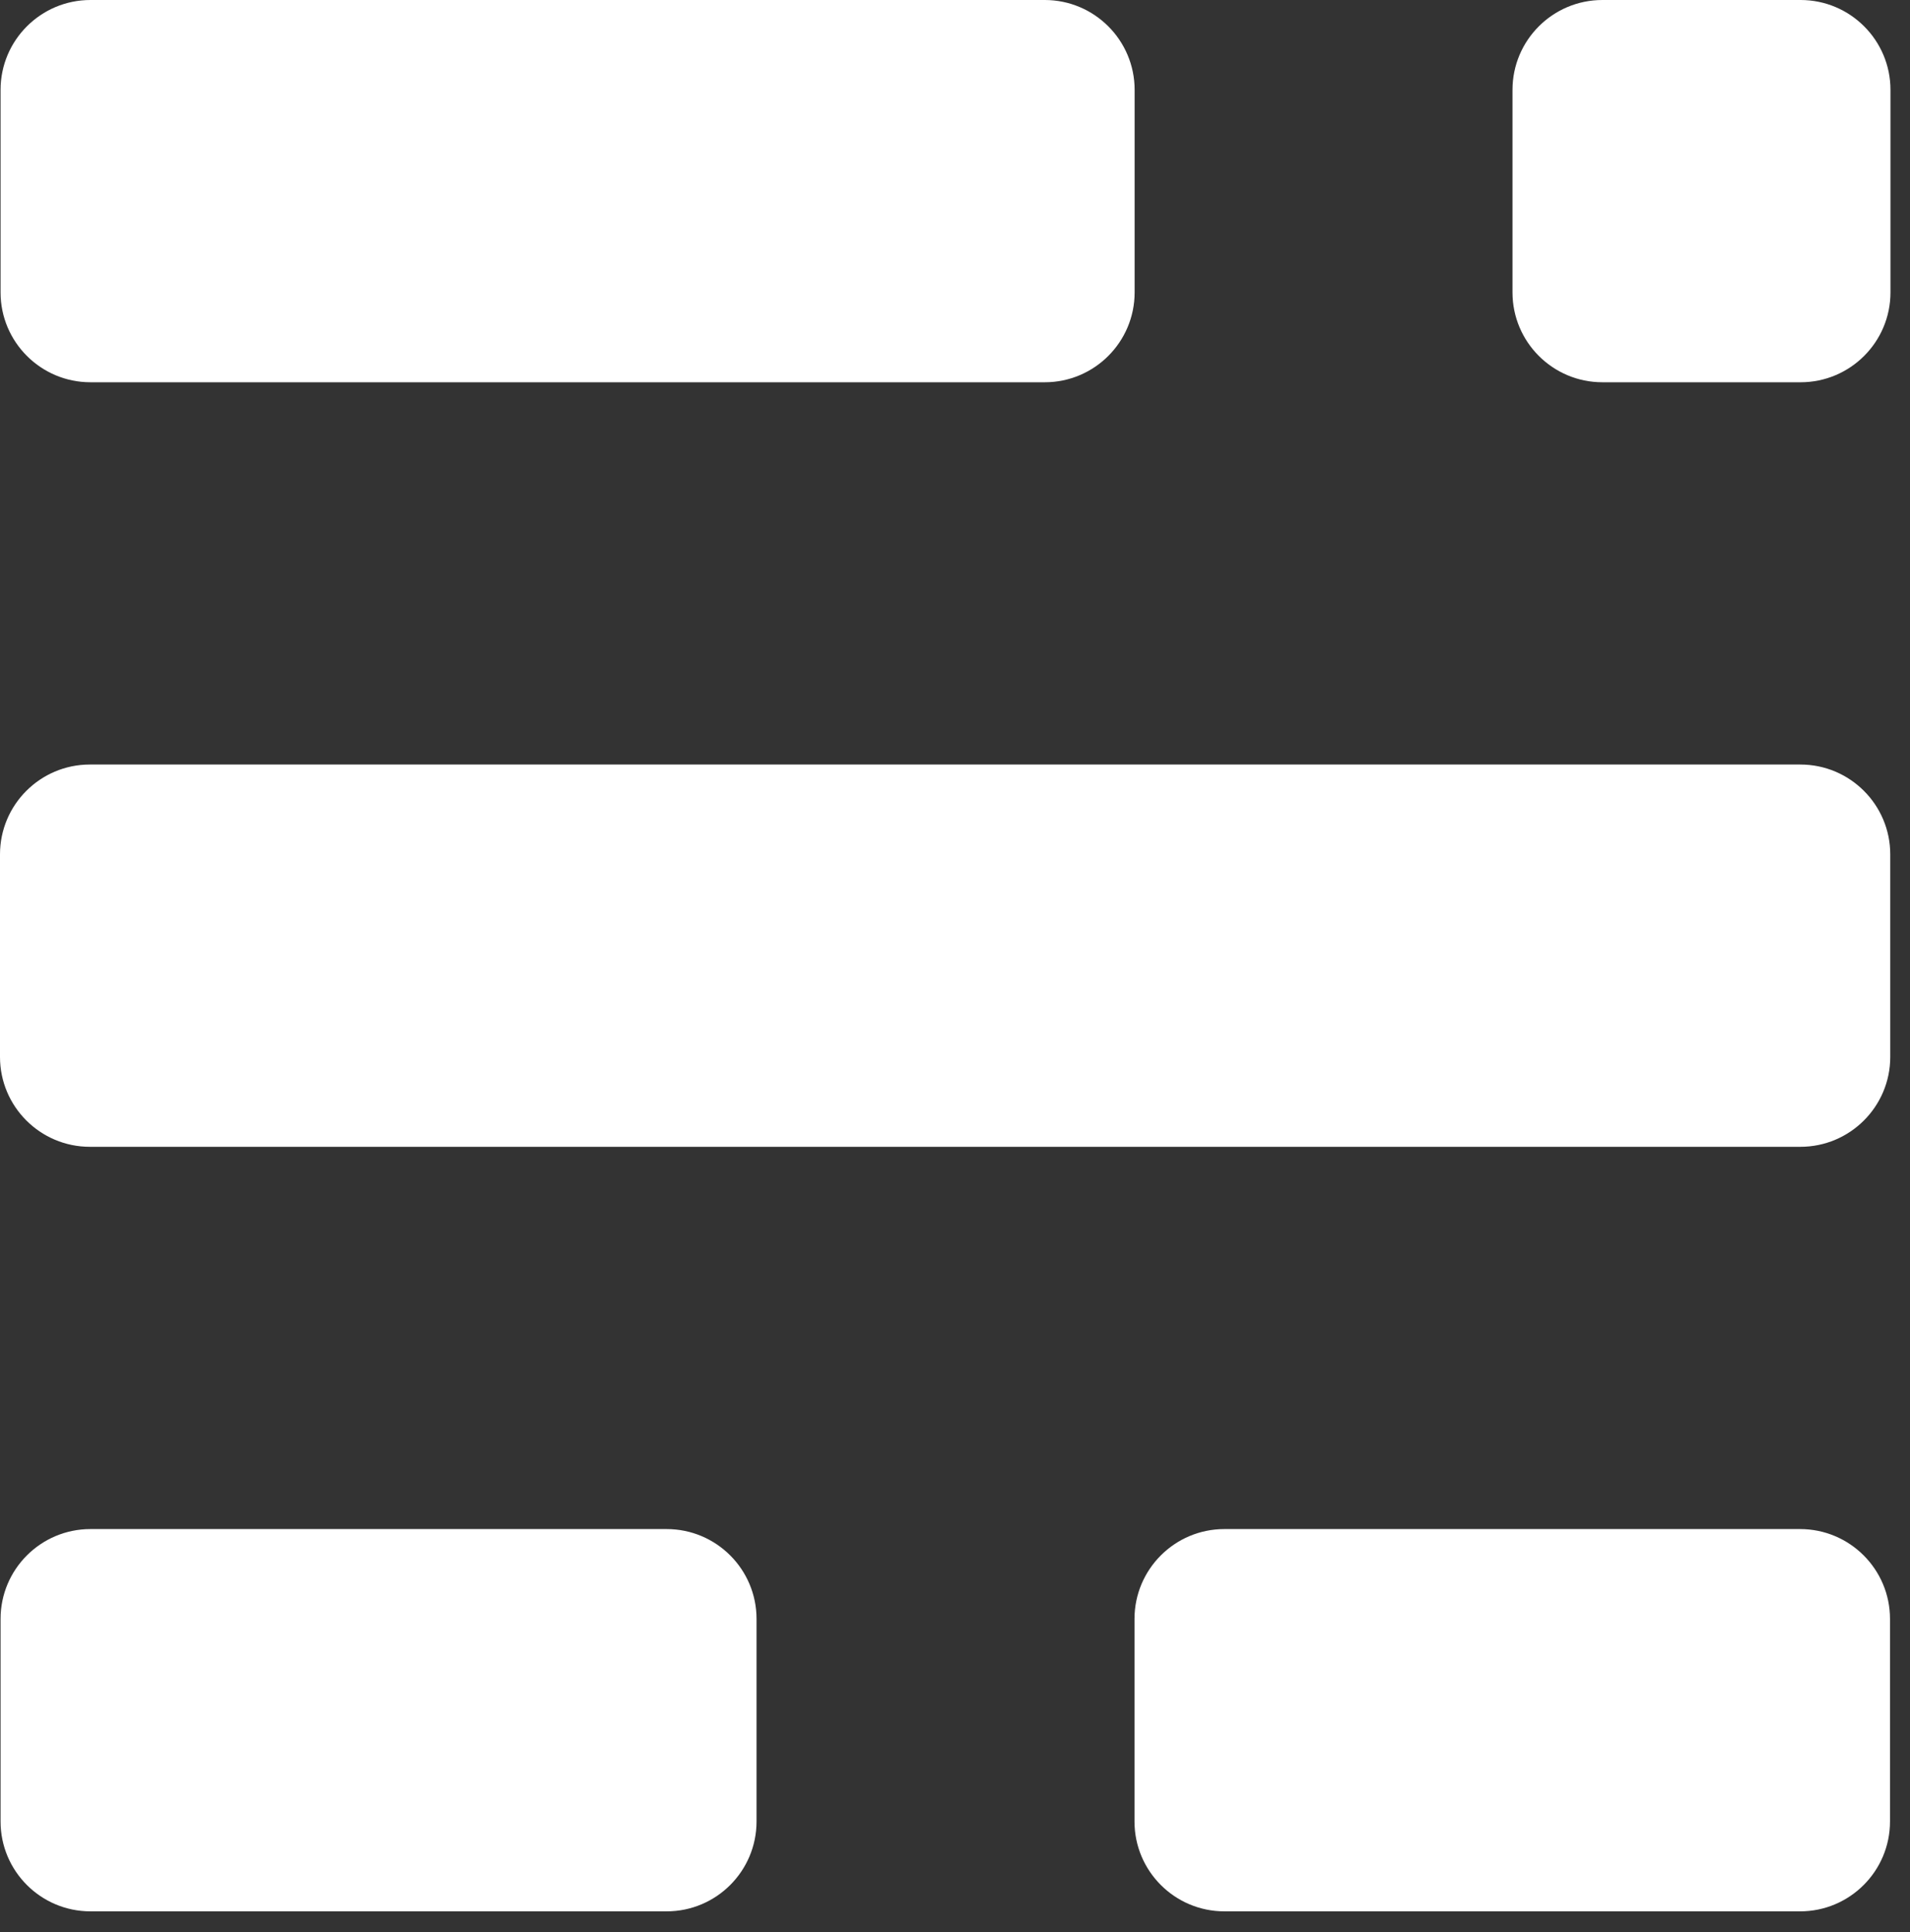 <svg viewBox="0 0 85 86" xmlns="http://www.w3.org/2000/svg" fill-rule="evenodd" clip-rule="evenodd" stroke-linejoin="round" stroke-miterlimit="2"><rect x="0" y="0" width="85" height="86" fill="#333333" stroke="none"/><path d="M29.668 68.053c2.208 0 4 1.792 4 4v9.014c0 2.208-1.792 4-4 4H4.025c-2.208 0-4-1.792-4-4v-9.014c0-2.208 1.792-4 4-4h25.643zm50.442 0c2.208 0 4 1.792 4 4v9.014c0 2.208-1.792 4-4 4H54.488c-2.208 0-4-1.792-4-4v-9.014c0-2.208 1.792-4 4-4H80.11zm.011-34.027c2.208 0 4 1.792 4 4v9.014c0 2.208-1.792 4-4 4H4c-2.208 0-4-1.792-4-4v-9.014c0-2.208 1.792-4 4-4h76.121zM80.131 0c2.208 0 4 1.792 4 4v9.013c0 2.208-1.792 4-4 4H71.31c-2.208 0-4-1.792-4-4V4c0-2.208 1.792-4 4-4h8.821zM46.494 0c2.208 0 4 1.792 4 4v9.013c0 2.208-1.792 4-4 4H4.025c-2.208 0-4-1.792-4-4V4c0-2.208 1.792-4 4-4h42.469z" fill="#fff"/></svg>
